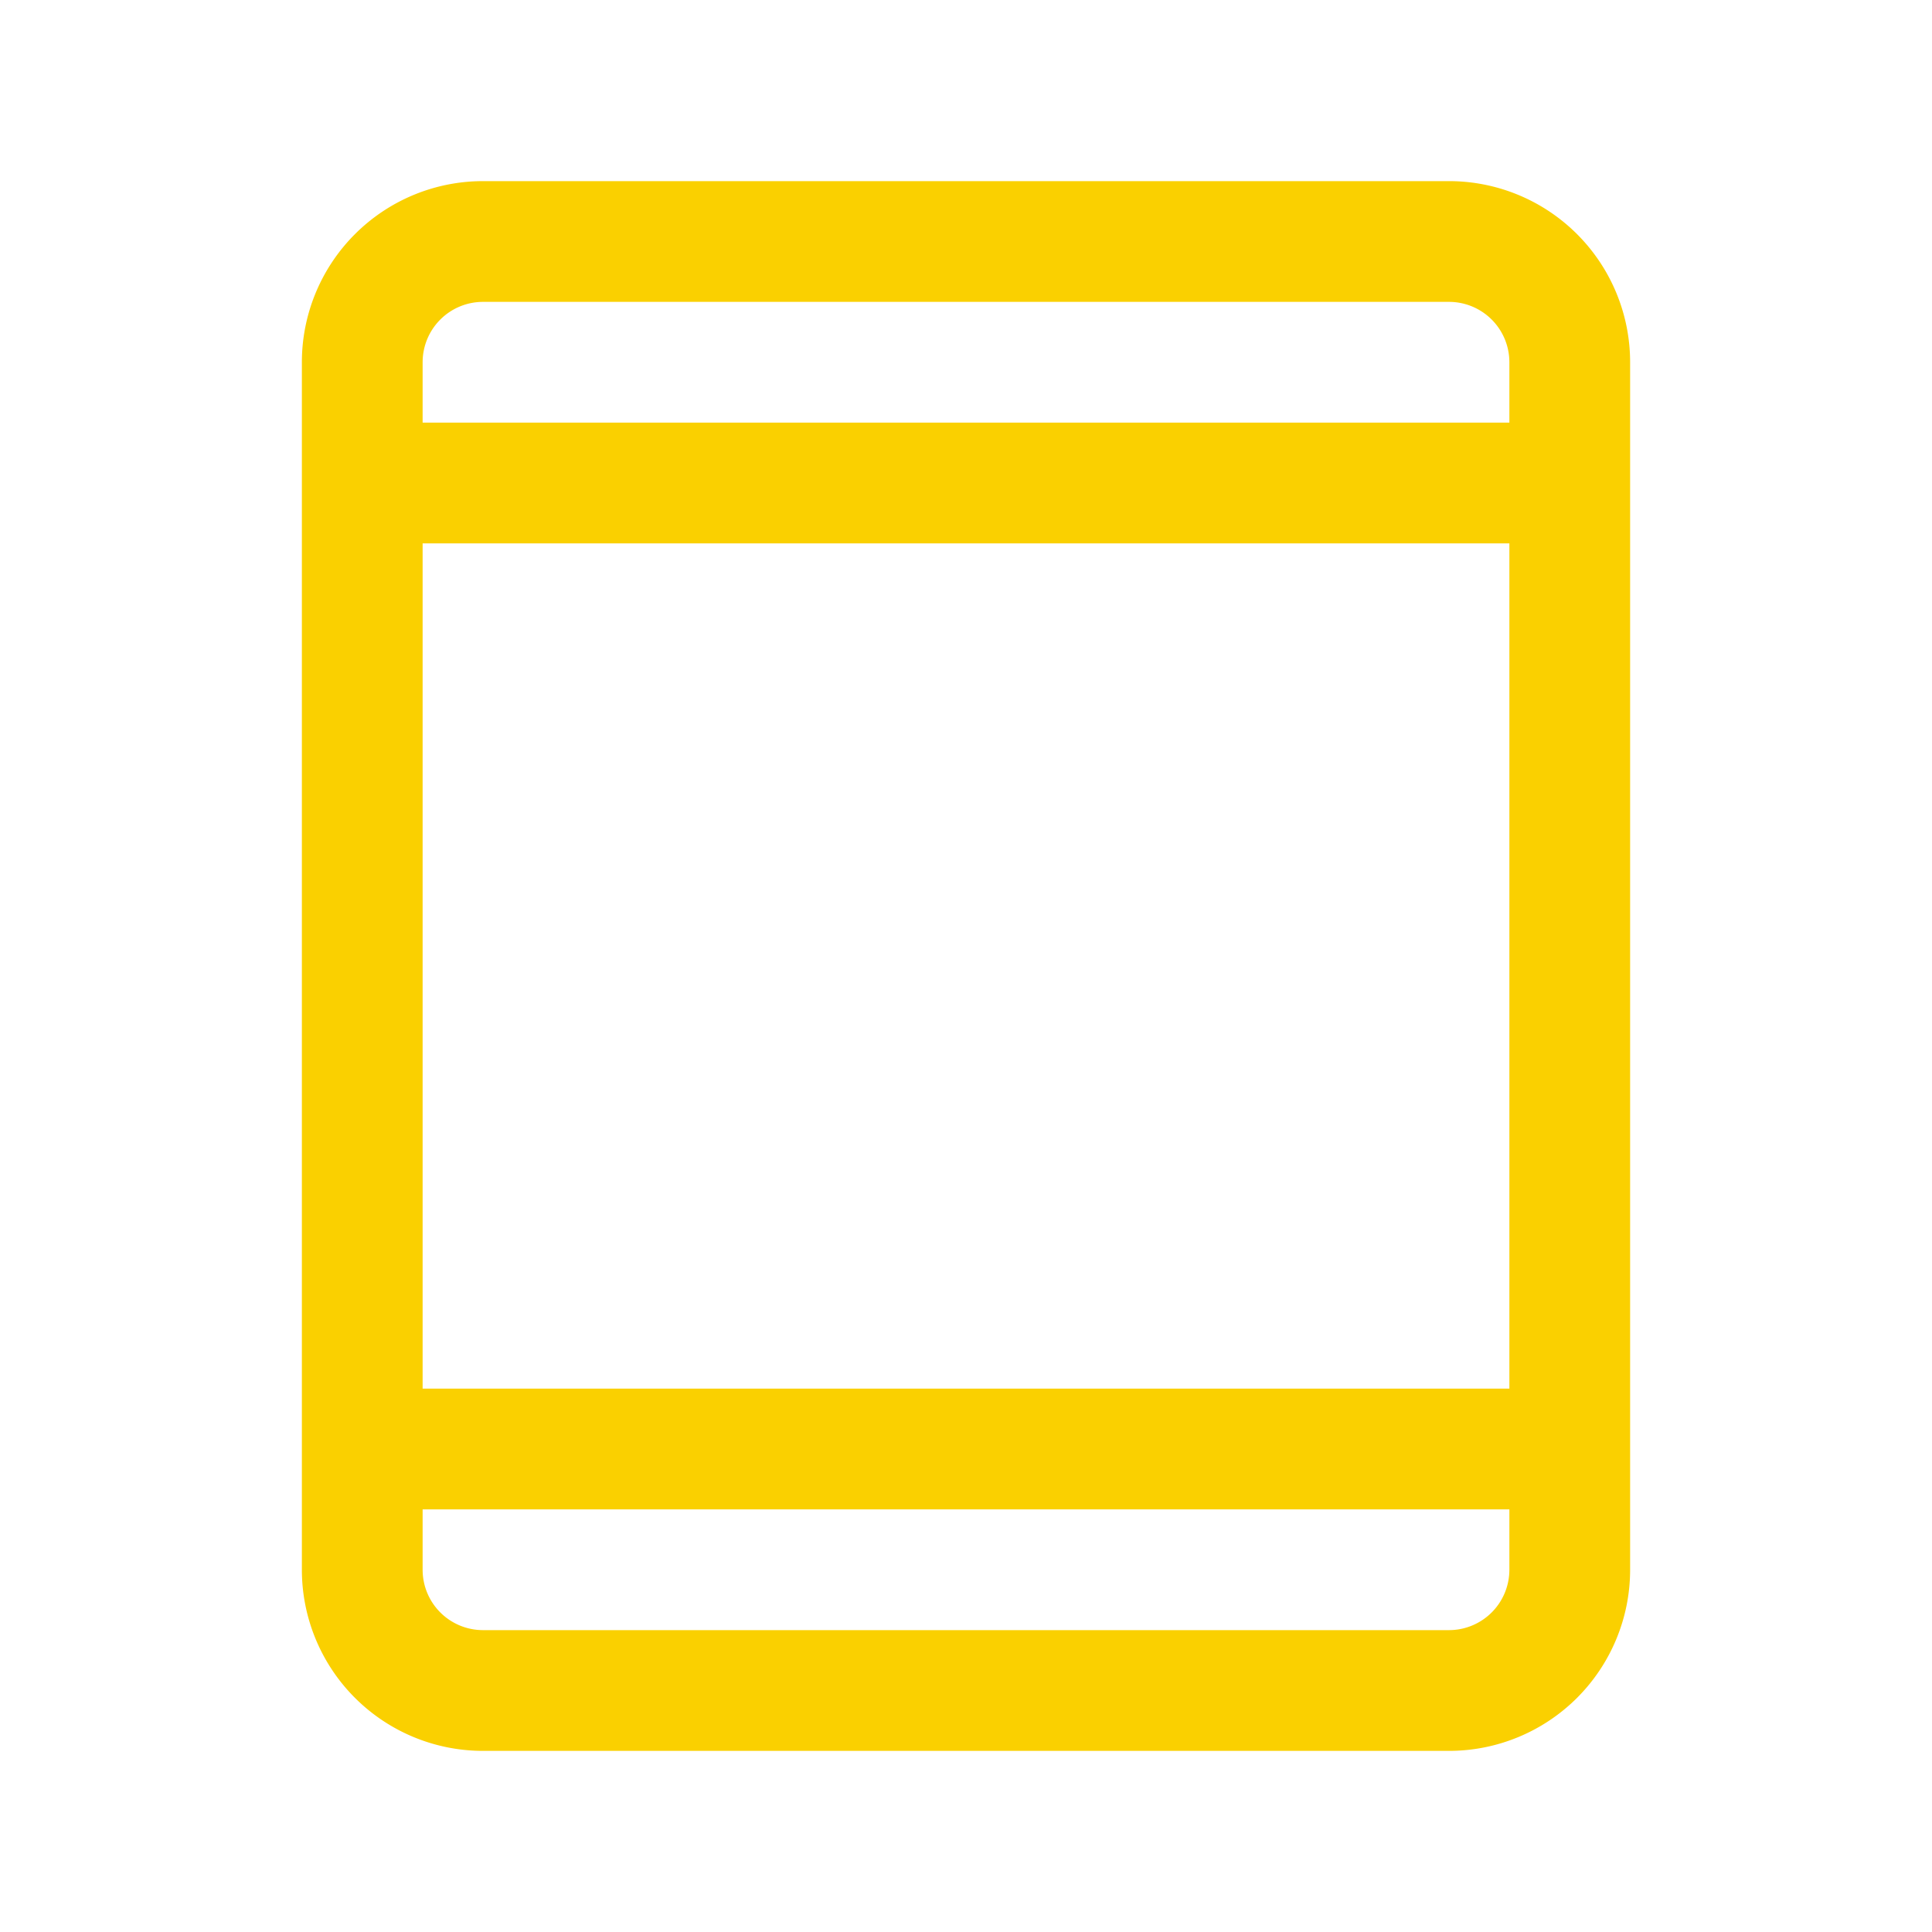 <svg xmlns="http://www.w3.org/2000/svg" viewBox="0 0 256 256" fill="#FAD000"><path d="M192,24H64A24,24,0,0,0,40,48V208a24,24,0,0,0,24,24H192a24,24,0,0,0,24-24V48A24,24,0,0,0,192,24ZM56,72H200V184H56Zm8-32H192a8,8,0,0,1,8,8v8H56V48A8,8,0,0,1,64,40ZM192,216H64a8,8,0,0,1-8-8v-8H200v8A8,8,0,0,1,192,216Z"/></svg>